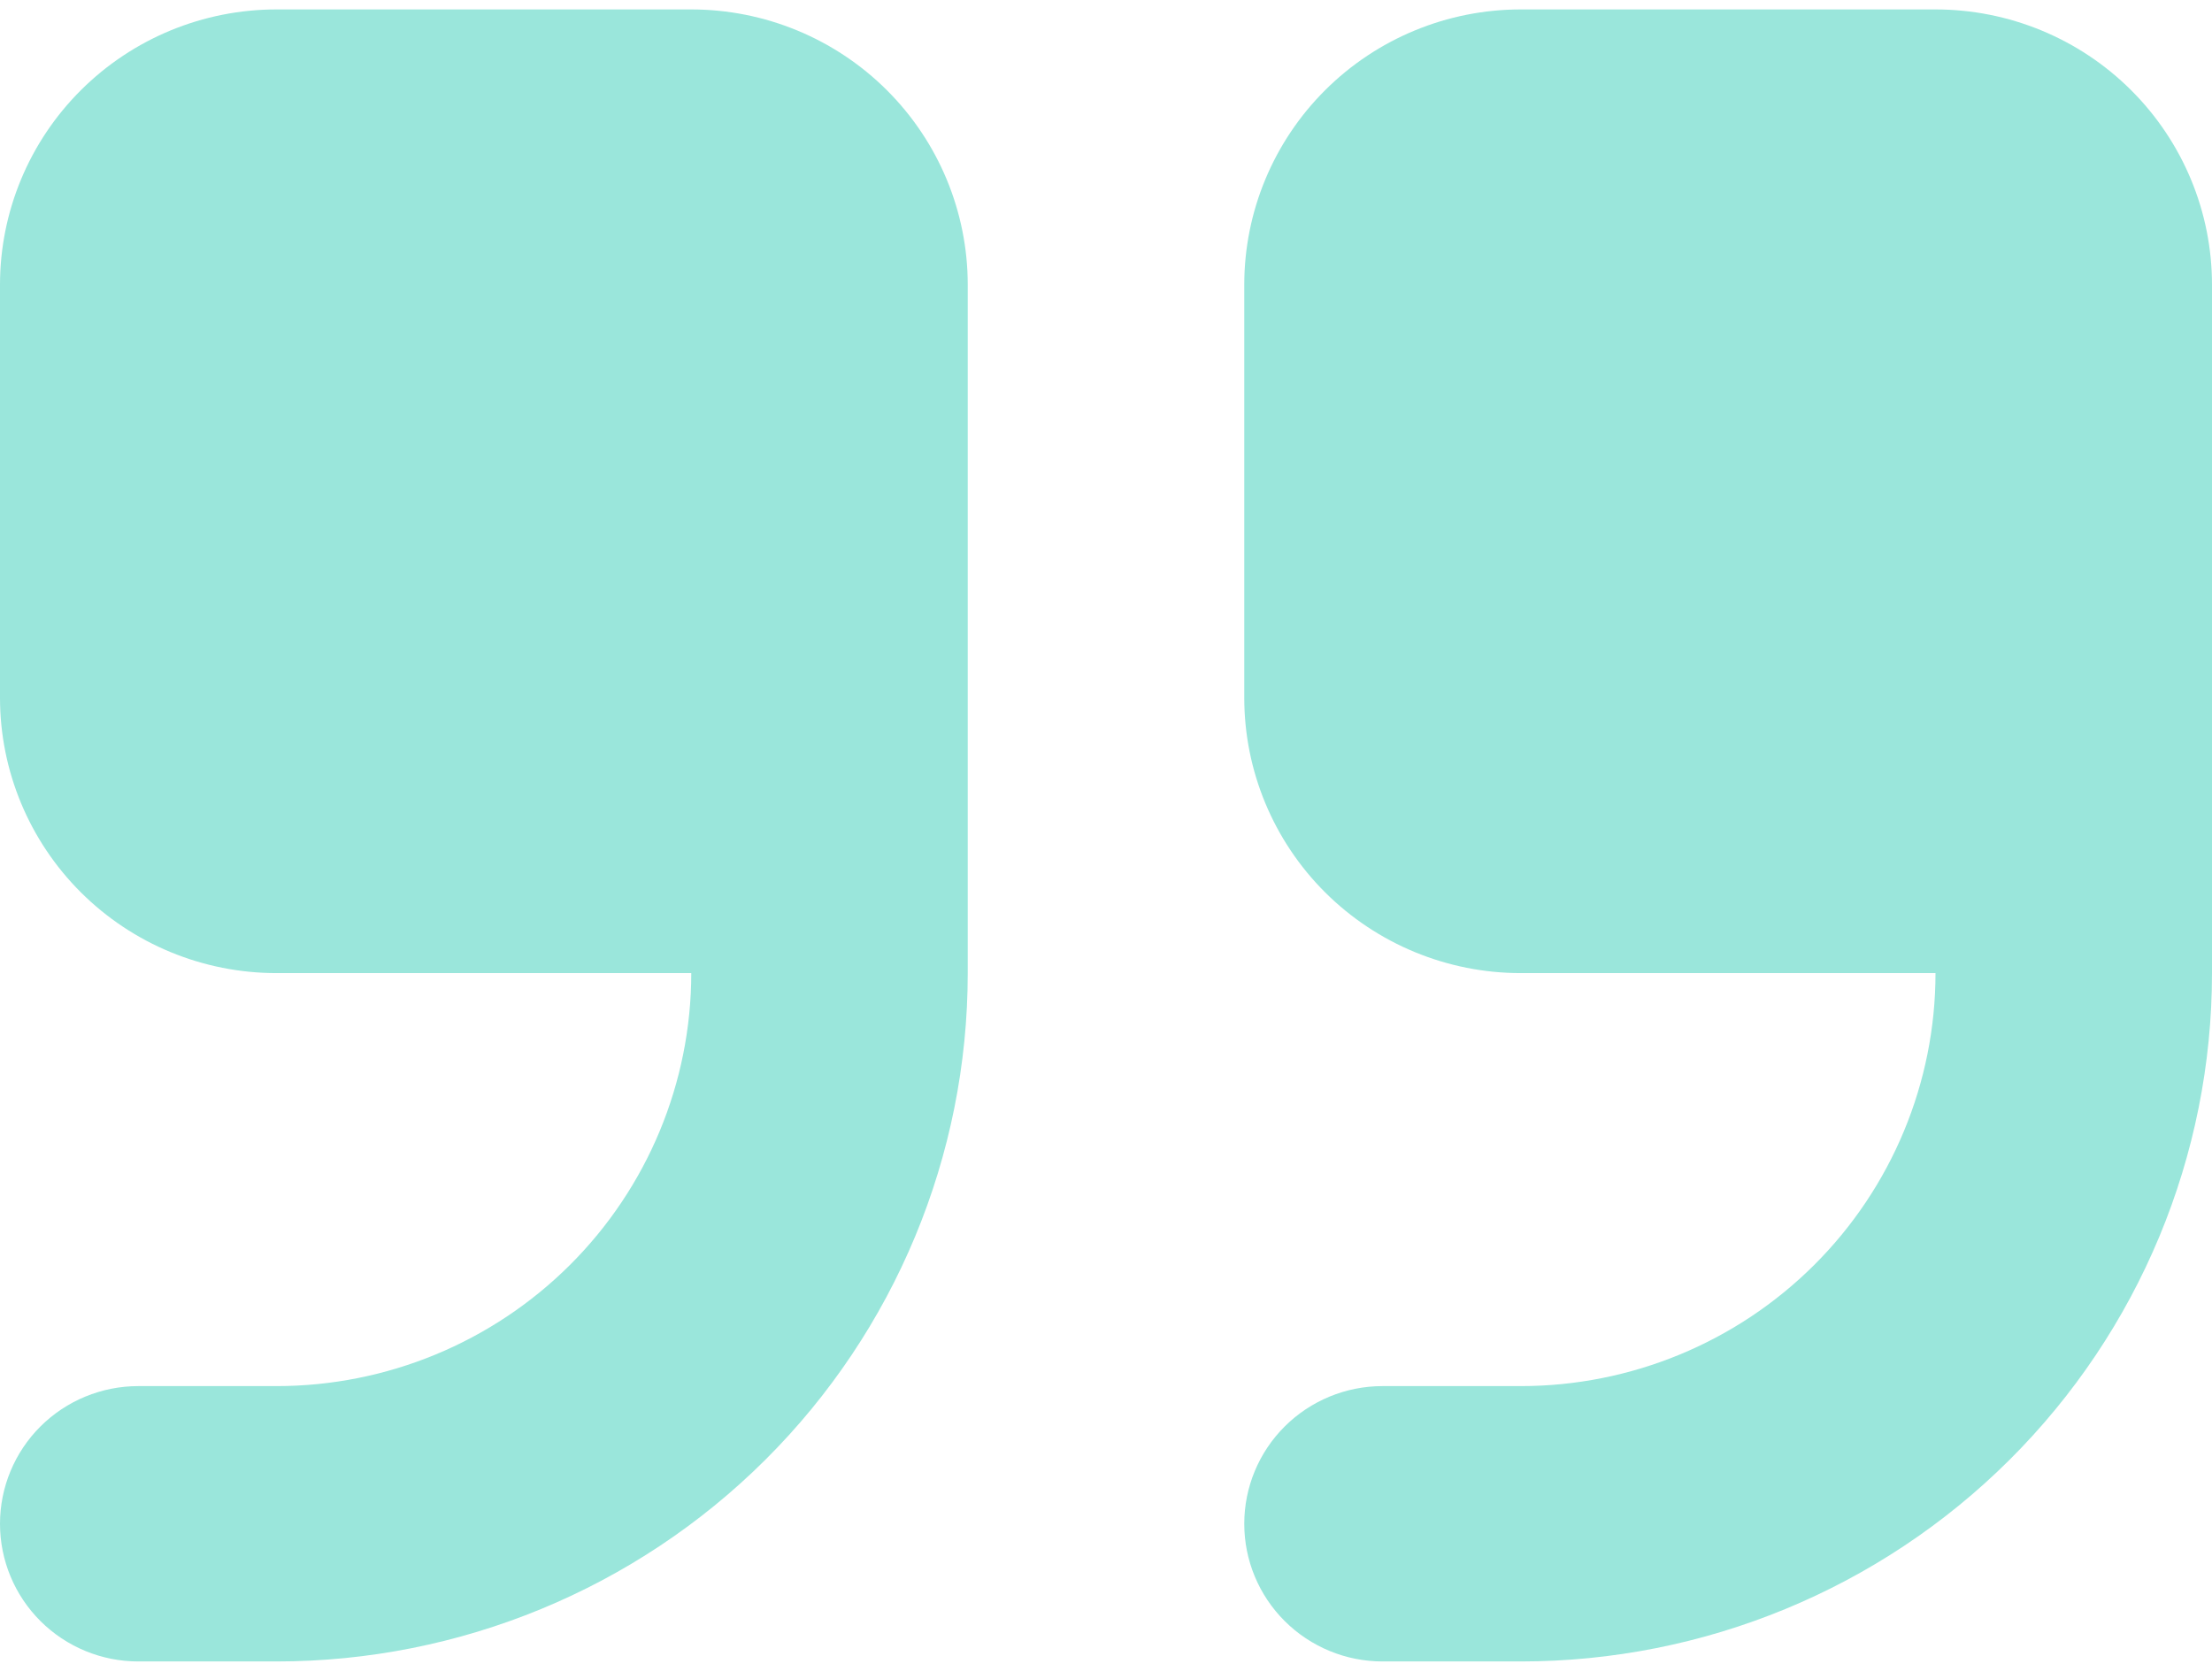 <svg width="83" height="63" viewBox="0 0 83 63" fill="none" xmlns="http://www.w3.org/2000/svg">
<path fill-rule="evenodd" clip-rule="evenodd" d="M10.375 0.354C7.623 0.354 4.984 1.443 3.039 3.381C1.093 5.319 0 7.947 0 10.688V26.188C0 28.928 1.093 31.557 3.039 33.495C4.984 35.432 7.623 36.521 10.375 36.521H25.938C25.938 40.632 24.298 44.575 21.379 47.481C18.461 50.388 14.502 52.021 10.375 52.021H5.188C3.812 52.021 2.492 52.566 1.519 53.534C0.547 54.503 0 55.818 0 57.188C0 58.558 0.547 59.872 1.519 60.841C2.492 61.81 3.812 62.355 5.188 62.355H10.375C17.254 62.355 23.851 59.633 28.716 54.788C33.58 49.943 36.312 43.373 36.312 36.521V10.688C36.312 7.947 35.219 5.319 33.274 3.381C31.328 1.443 28.689 0.354 25.938 0.354H10.375ZM57.062 0.354C54.311 0.354 51.672 1.443 49.726 3.381C47.781 5.319 46.688 7.947 46.688 10.688V26.188C46.688 28.928 47.781 31.557 49.726 33.495C51.672 35.432 54.311 36.521 57.062 36.521H72.625C72.625 40.632 70.985 44.575 68.067 47.481C65.148 50.388 61.19 52.021 57.062 52.021H51.875C50.499 52.021 49.18 52.566 48.207 53.534C47.234 54.503 46.688 55.818 46.688 57.188C46.688 58.558 47.234 59.872 48.207 60.841C49.18 61.81 50.499 62.355 51.875 62.355H57.062C63.942 62.355 70.539 59.633 75.403 54.788C80.267 49.943 83 43.373 83 36.521V10.688C83 7.947 81.907 5.319 79.961 3.381C78.016 1.443 75.377 0.354 72.625 0.354H57.062Z" fill="#9AE6DB"/>
</svg>
